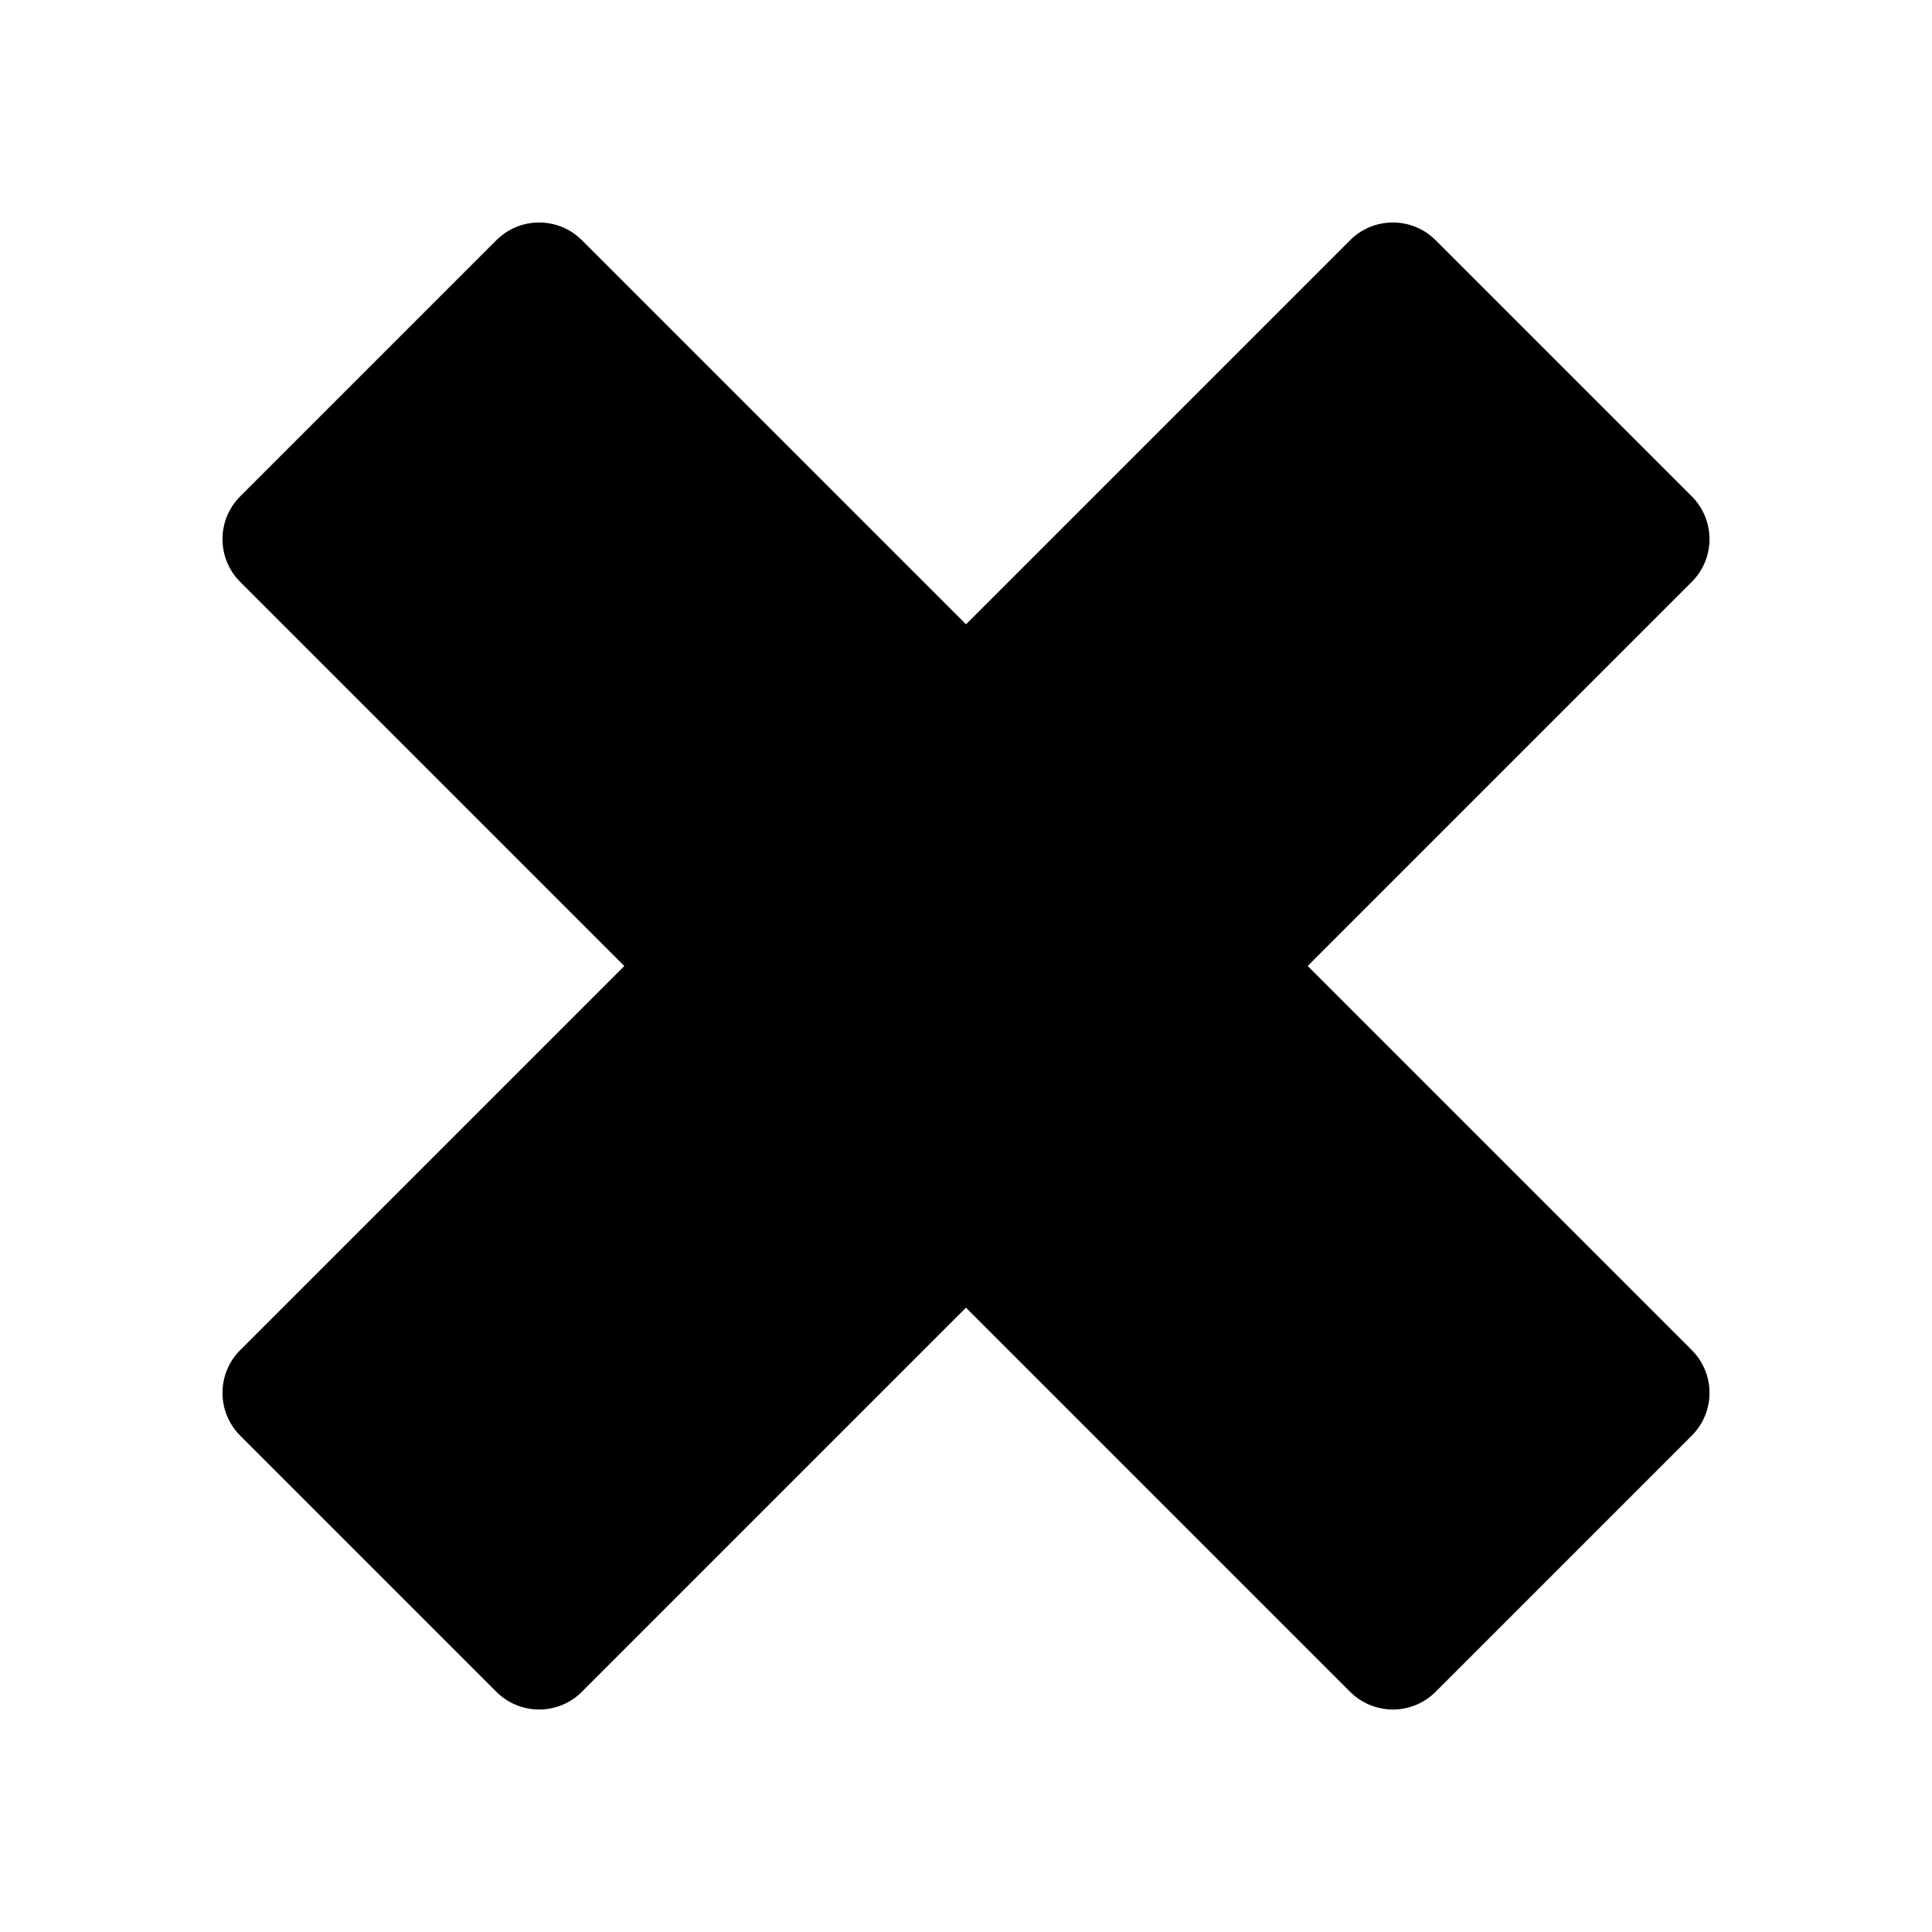 <?xml version="1.0" encoding="UTF-8"?><?xml-stylesheet type="text/css" href="../../css/styles.css" ?>
<!DOCTYPE svg PUBLIC "-//W3C//DTD SVG 1.1//EN" "http://www.w3.org/Graphics/SVG/1.1/DTD/svg11.dtd">
<svg xmlns="http://www.w3.org/2000/svg" xml:space="preserve" width="1024px" height="1024px" shape-rendering="geometricPrecision" text-rendering="geometricPrecision" image-rendering="optimizeQuality" fill-rule="evenodd" clip-rule="evenodd" viewBox="0 0 10240 10240" xmlns:xlink="http://www.w3.org/1999/xlink">
	<title>delete icon</title>
	<desc>delete icon from the IconExperience.com O-Collection. Copyright by INCORS GmbH (www.incors.com).</desc>
	<path id="curve0" class="primaryIconColor" d="M1273 7156l2036 -2036 -2036 -2036c-125,-125 -125,-328 0,-453l1358 -1358c125,-125 328,-125 453,0l2036 2036 2036 -2036c125,-125 328,-125 453,0l1358 1358c125,125 125,328 0,453l-2036 2036 2036 2036c125,125 125,328 0,453l-1358 1358c-125,125 -328,125 -453,0l-2036 -2036 -2036 2036c-125,125 -328,125 -453,0l-1358 -1358c-125,-125 -125,-328 0,-453z"/>
</svg>

